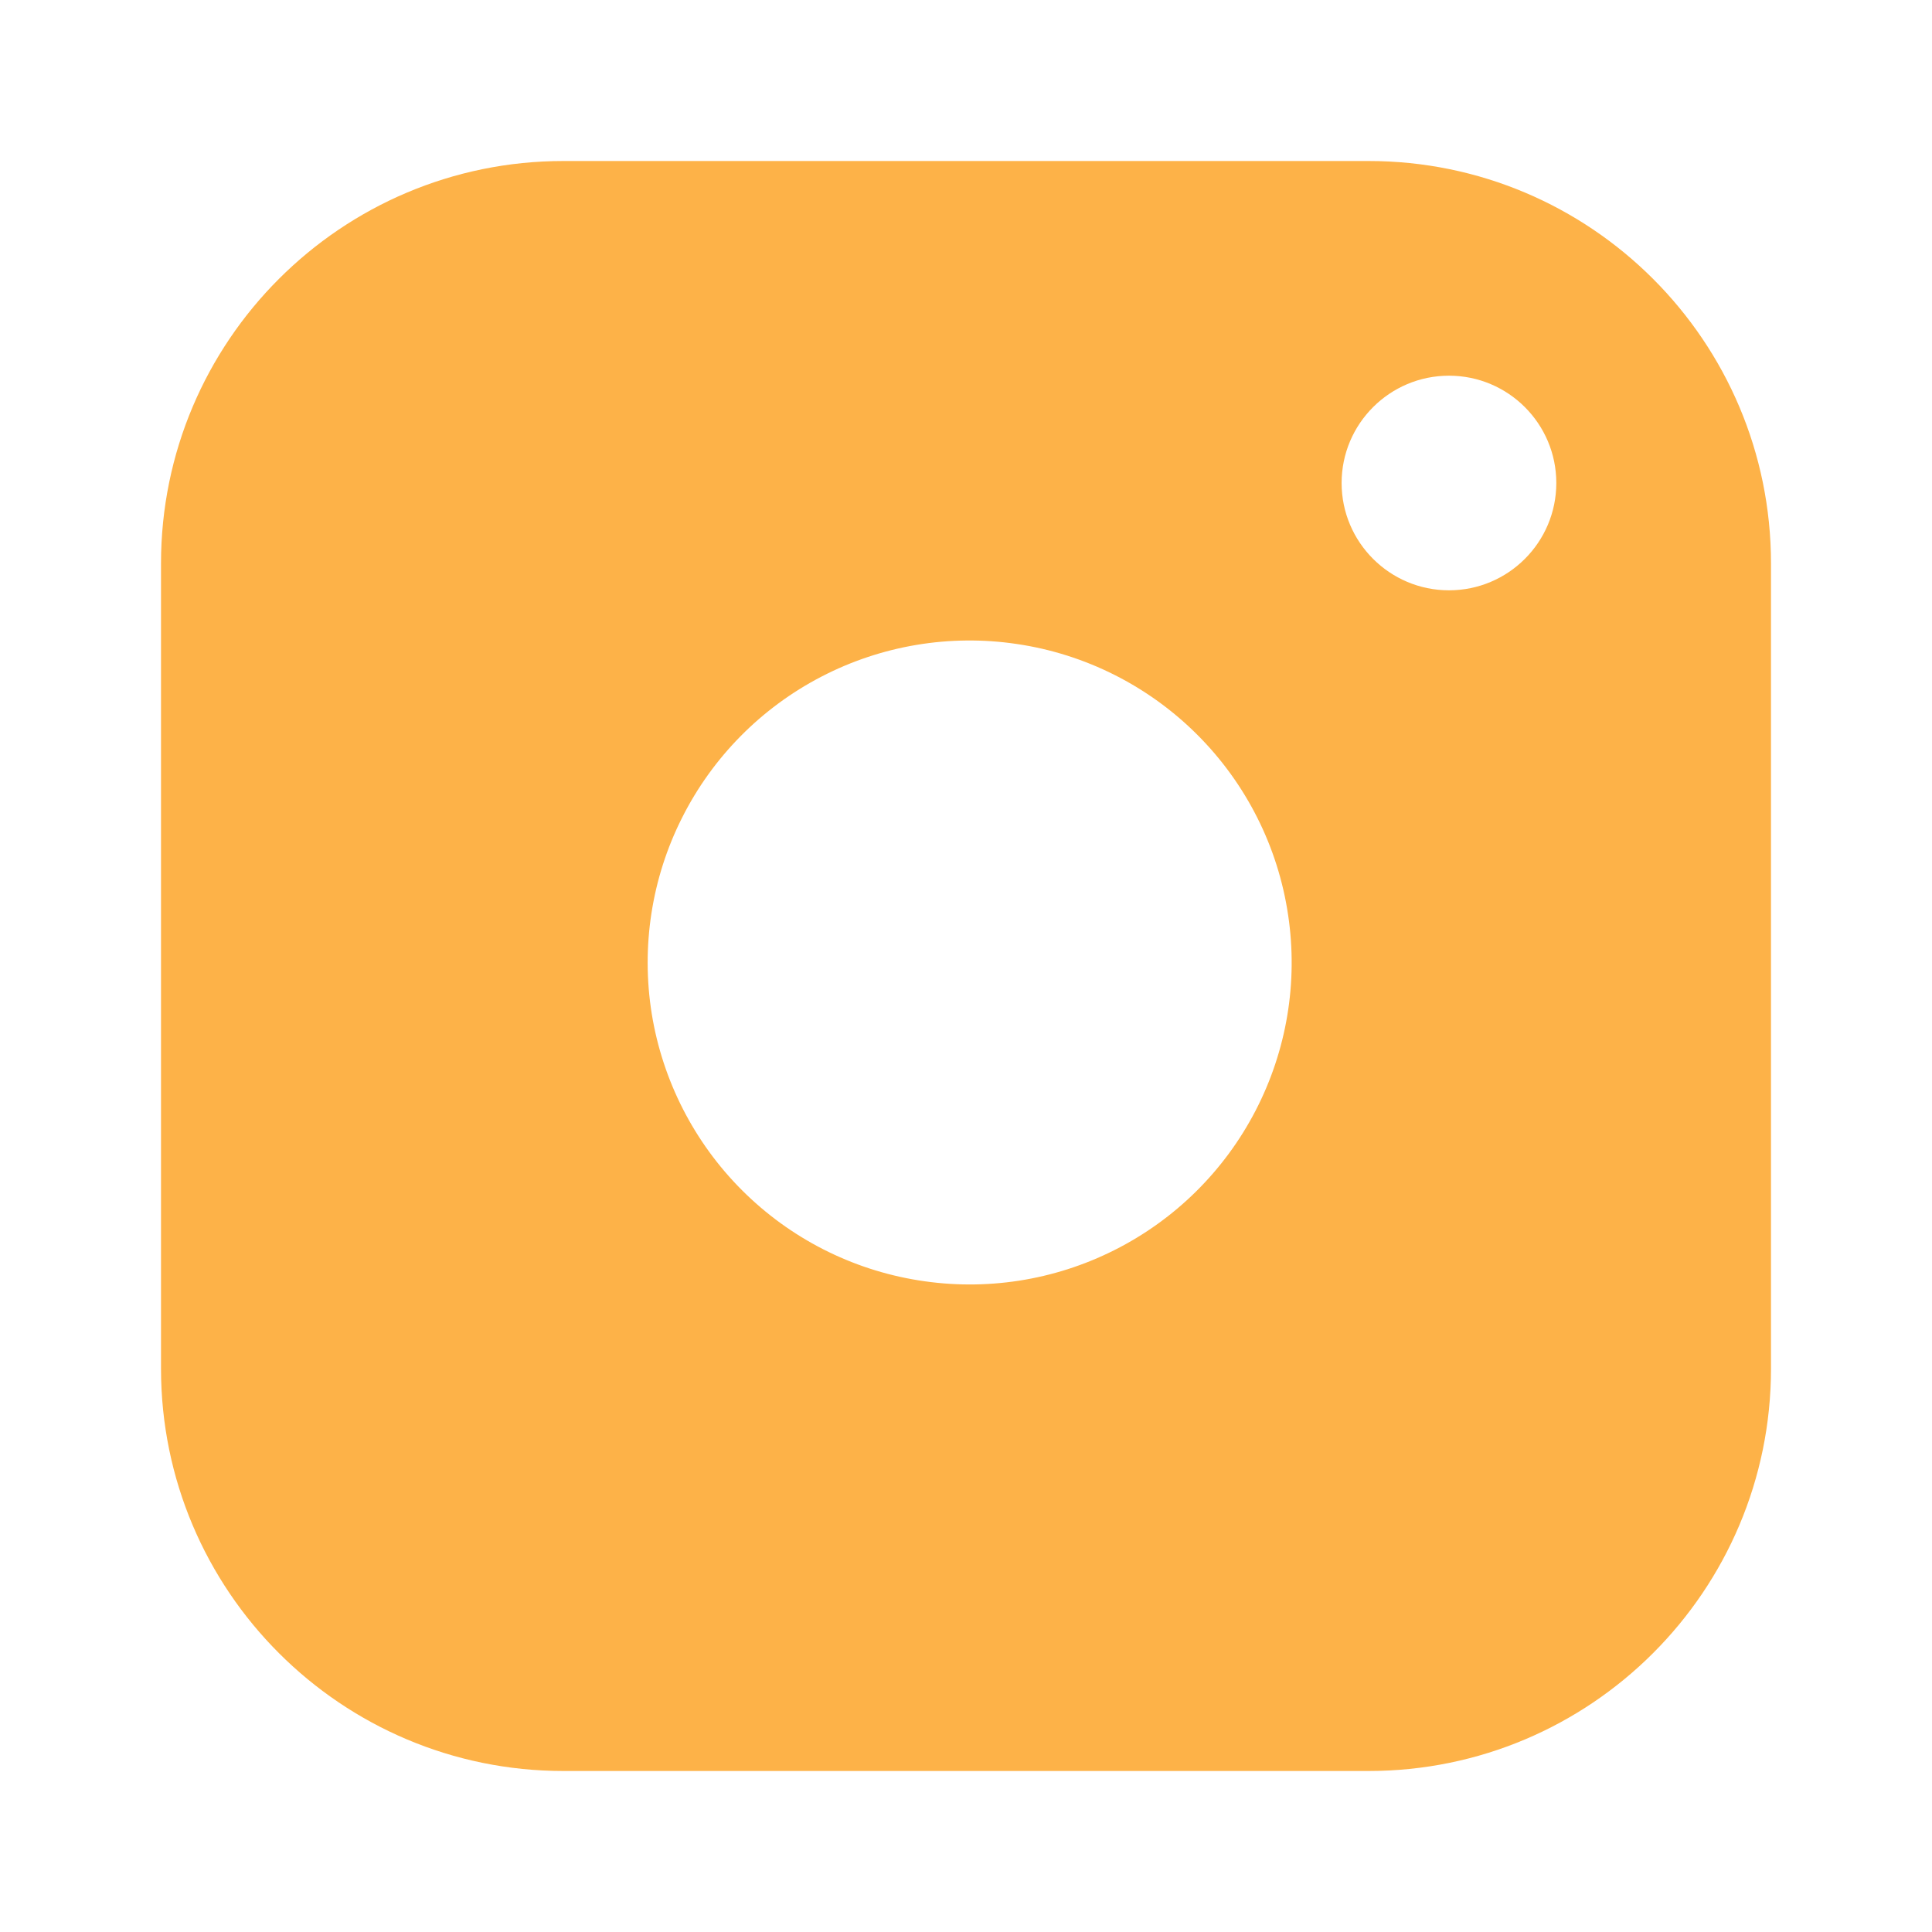 <svg width="24" height="24" viewBox="0 0 24 24" fill="none" xmlns="http://www.w3.org/2000/svg">
<path fill-rule="evenodd" clip-rule="evenodd" d="M17 2H7C4.239 2 2 4.239 2 7V17C2 19.761 4.239 22 7 22H17C19.761 22 22 19.761 22 17V7C22 4.239 19.761 2 17 2ZM16.002 11.37C16.126 12.202 15.984 13.052 15.596 13.799C15.209 14.545 14.596 15.151 13.844 15.529C13.092 15.908 12.241 16.039 11.41 15.905C10.579 15.772 9.812 15.38 9.217 14.785C8.622 14.19 8.23 13.422 8.096 12.592C7.963 11.761 8.094 10.909 8.473 10.158C8.851 9.406 9.457 8.793 10.203 8.406C10.95 8.018 11.8 7.876 12.632 8C13.481 8.125 14.267 8.521 14.874 9.128C15.481 9.735 15.877 10.521 16.002 11.37ZM18 7.333C18.736 7.333 19.333 6.736 19.333 6C19.333 5.264 18.736 4.667 18 4.667C17.264 4.667 16.666 5.264 16.666 6C16.666 6.736 17.264 7.333 18 7.333Z" fill="#FDB248"/>
</svg>
